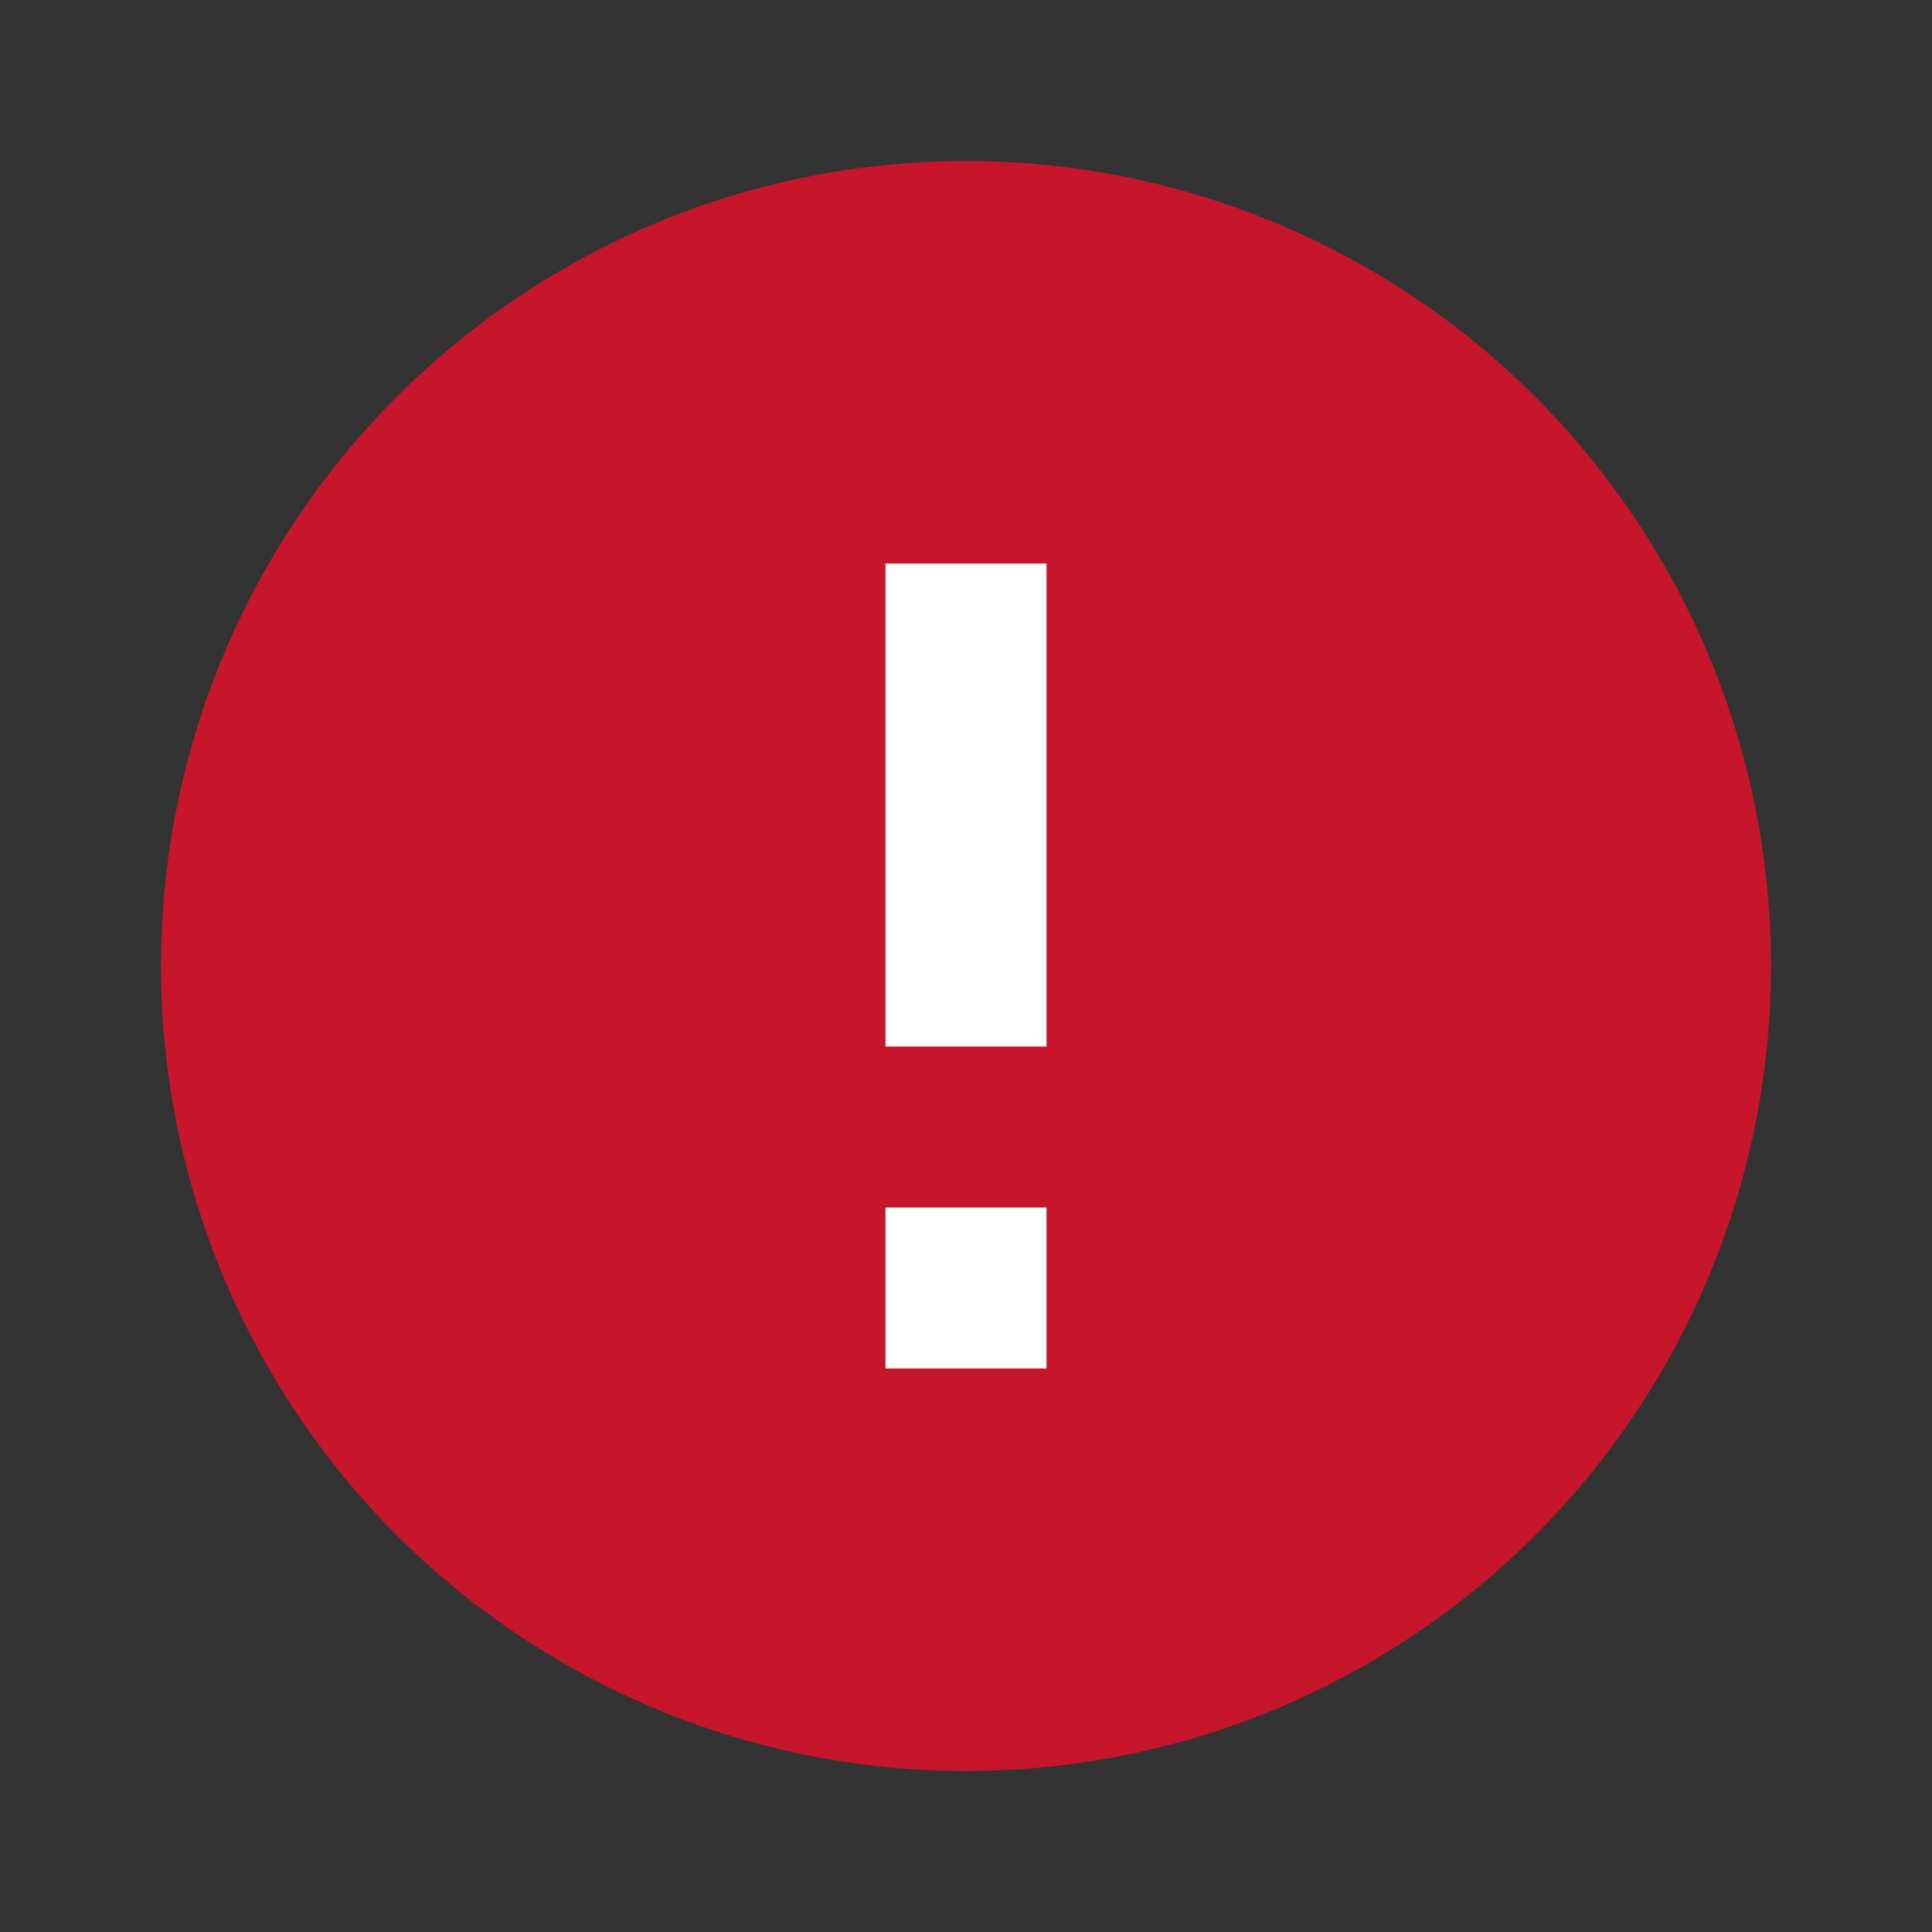 <svg xmlns="http://www.w3.org/2000/svg" viewBox="0 0 24 24"><rect x="0" y="0" width="24" height="24" fill="#333333" stroke="none"/><circle cx="12" cy="12" r="10" fill="#c7162b" fill-rule="evenodd"/><path d="M11 7v6h2V7zm0 8v2h2v-2z" fill="#fff"/></svg>